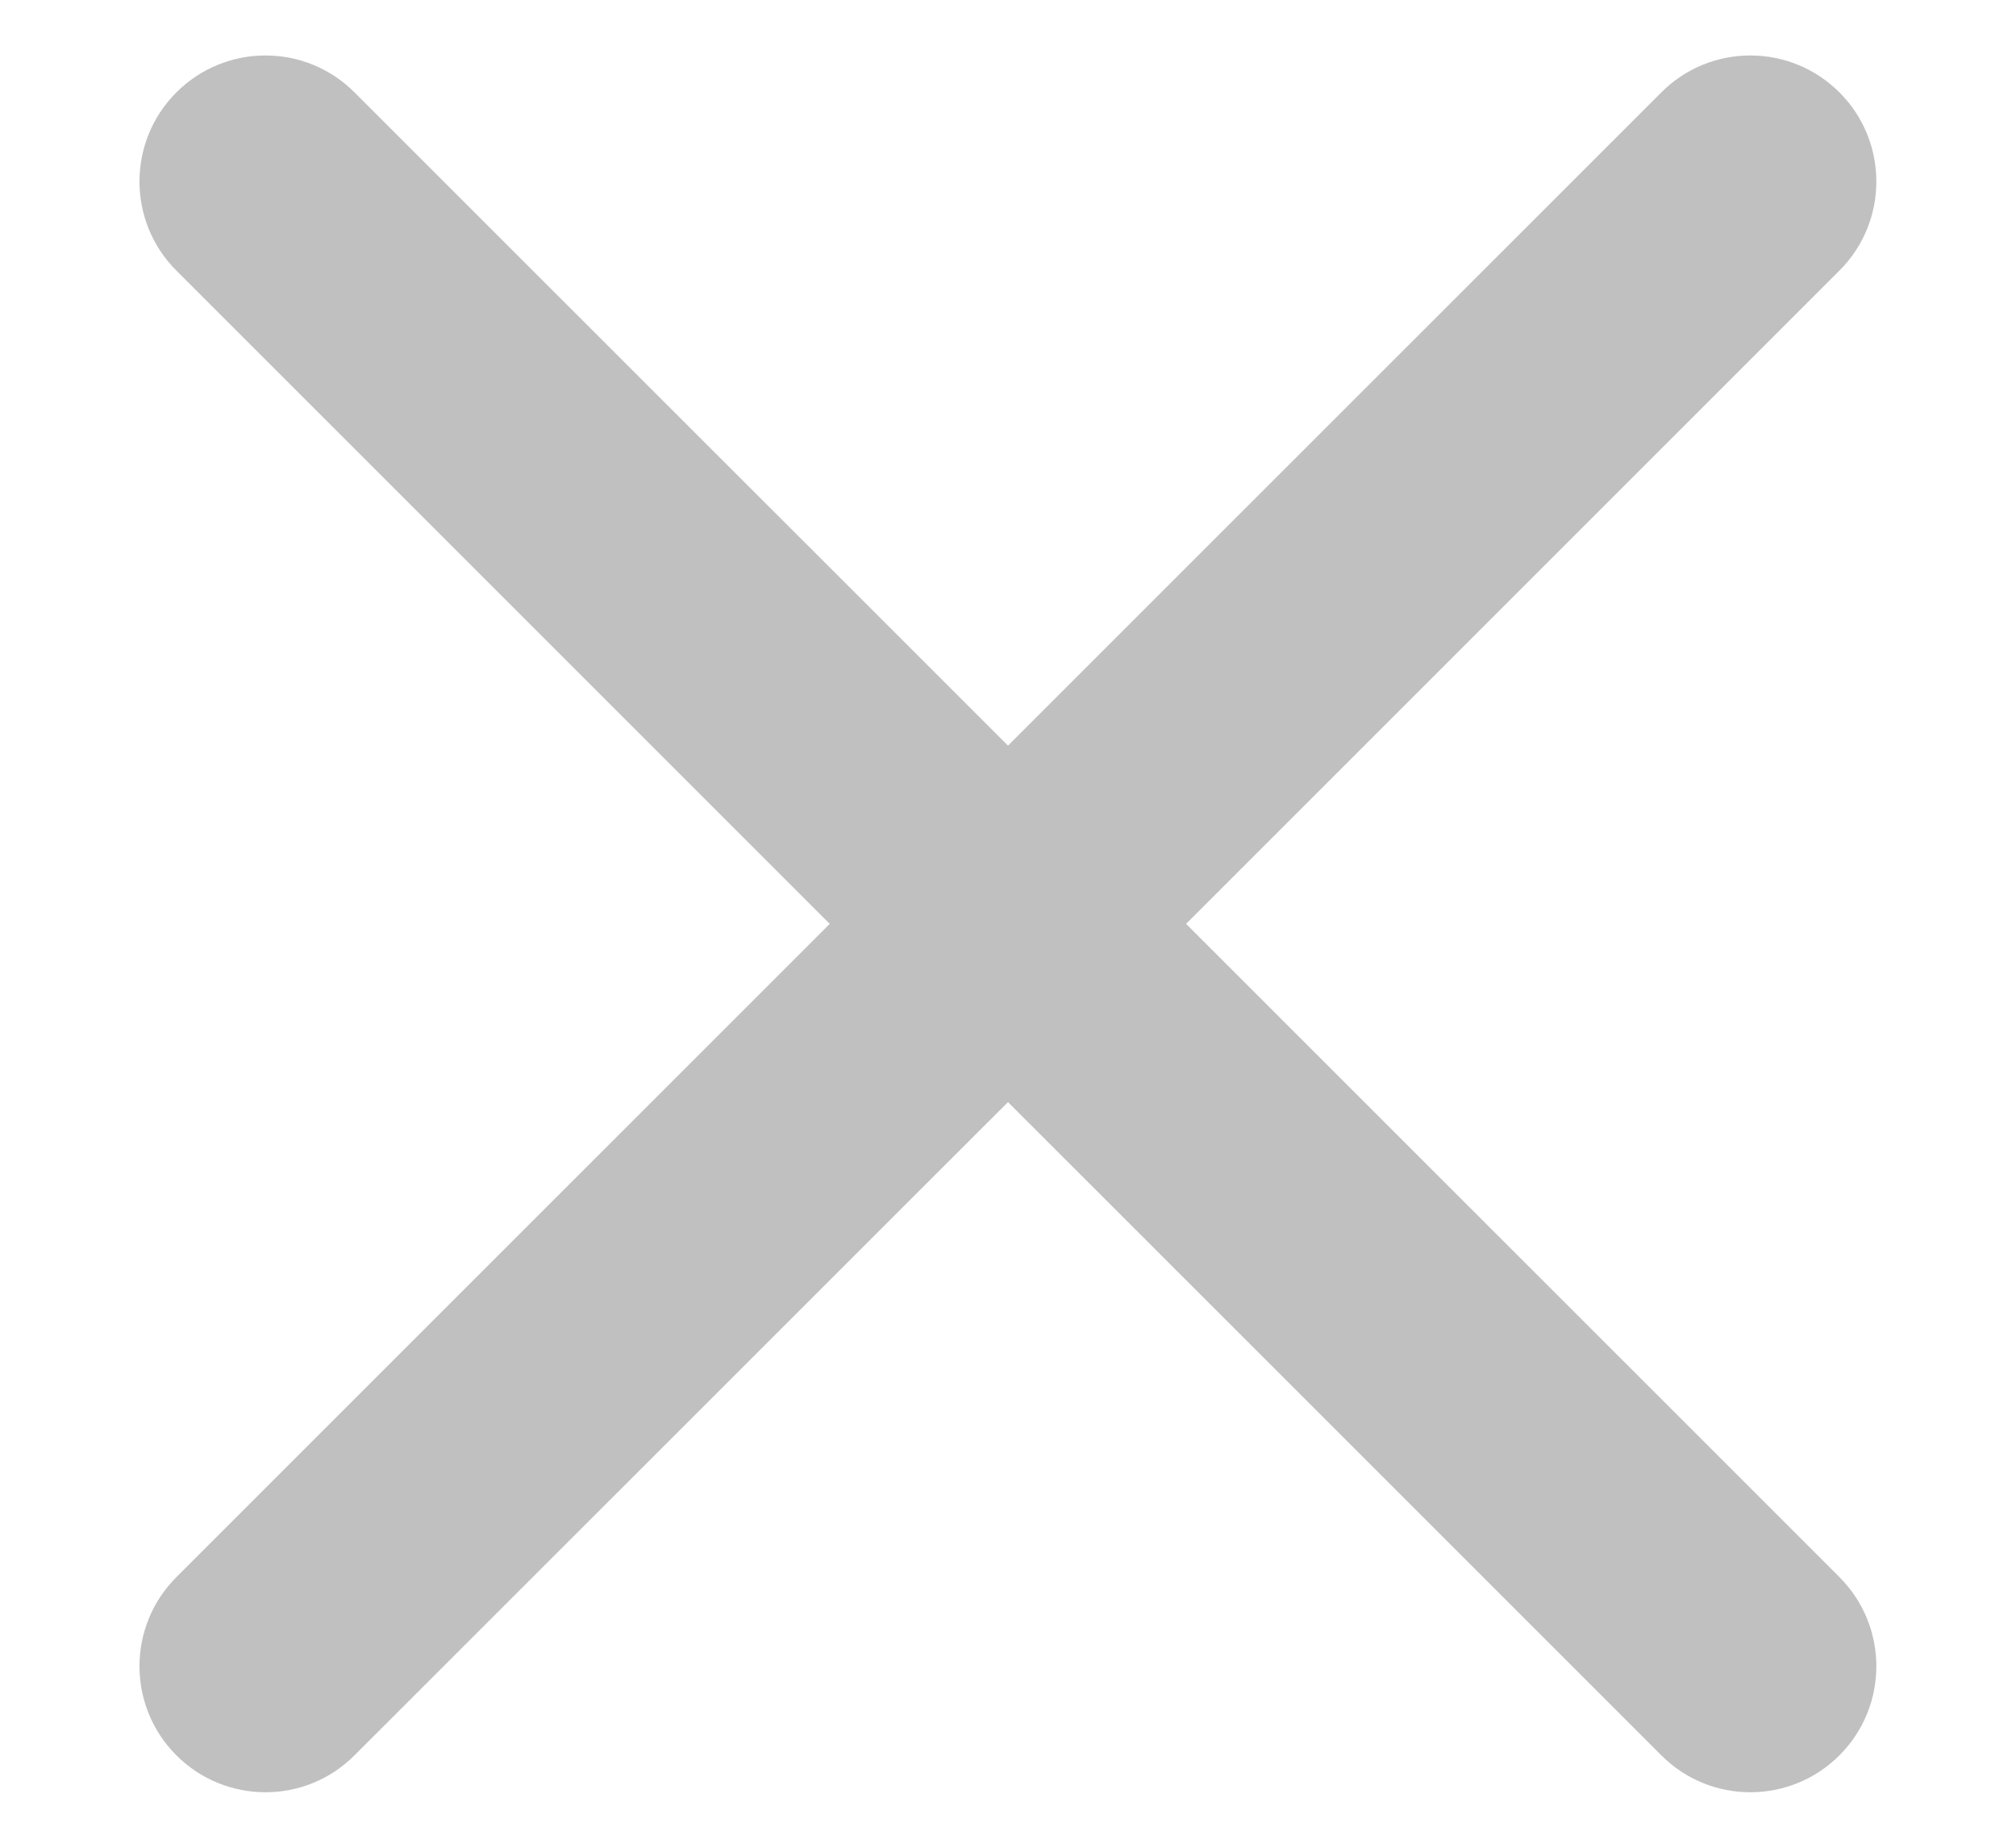 <svg width="12" height="11" viewBox="0 0 12 11" fill="none" xmlns="http://www.w3.org/2000/svg">
<path id="Vector" d="M1.05 9.389C0.757 9.682 0.757 10.157 1.05 10.45C1.343 10.743 1.818 10.743 2.11 10.45L6 6.561L9.889 10.45C10.181 10.743 10.656 10.743 10.949 10.45C11.242 10.157 11.242 9.682 10.949 9.389L7.06 5.5L10.949 1.611C11.242 1.318 11.242 0.843 10.949 0.55C10.656 0.257 10.181 0.257 9.889 0.55L6 4.439L2.11 0.55C1.818 0.257 1.343 0.257 1.05 0.55C0.757 0.843 0.757 1.318 1.05 1.611L4.939 5.5L1.05 9.389Z" fill="#C0C0C0"/>
</svg>
